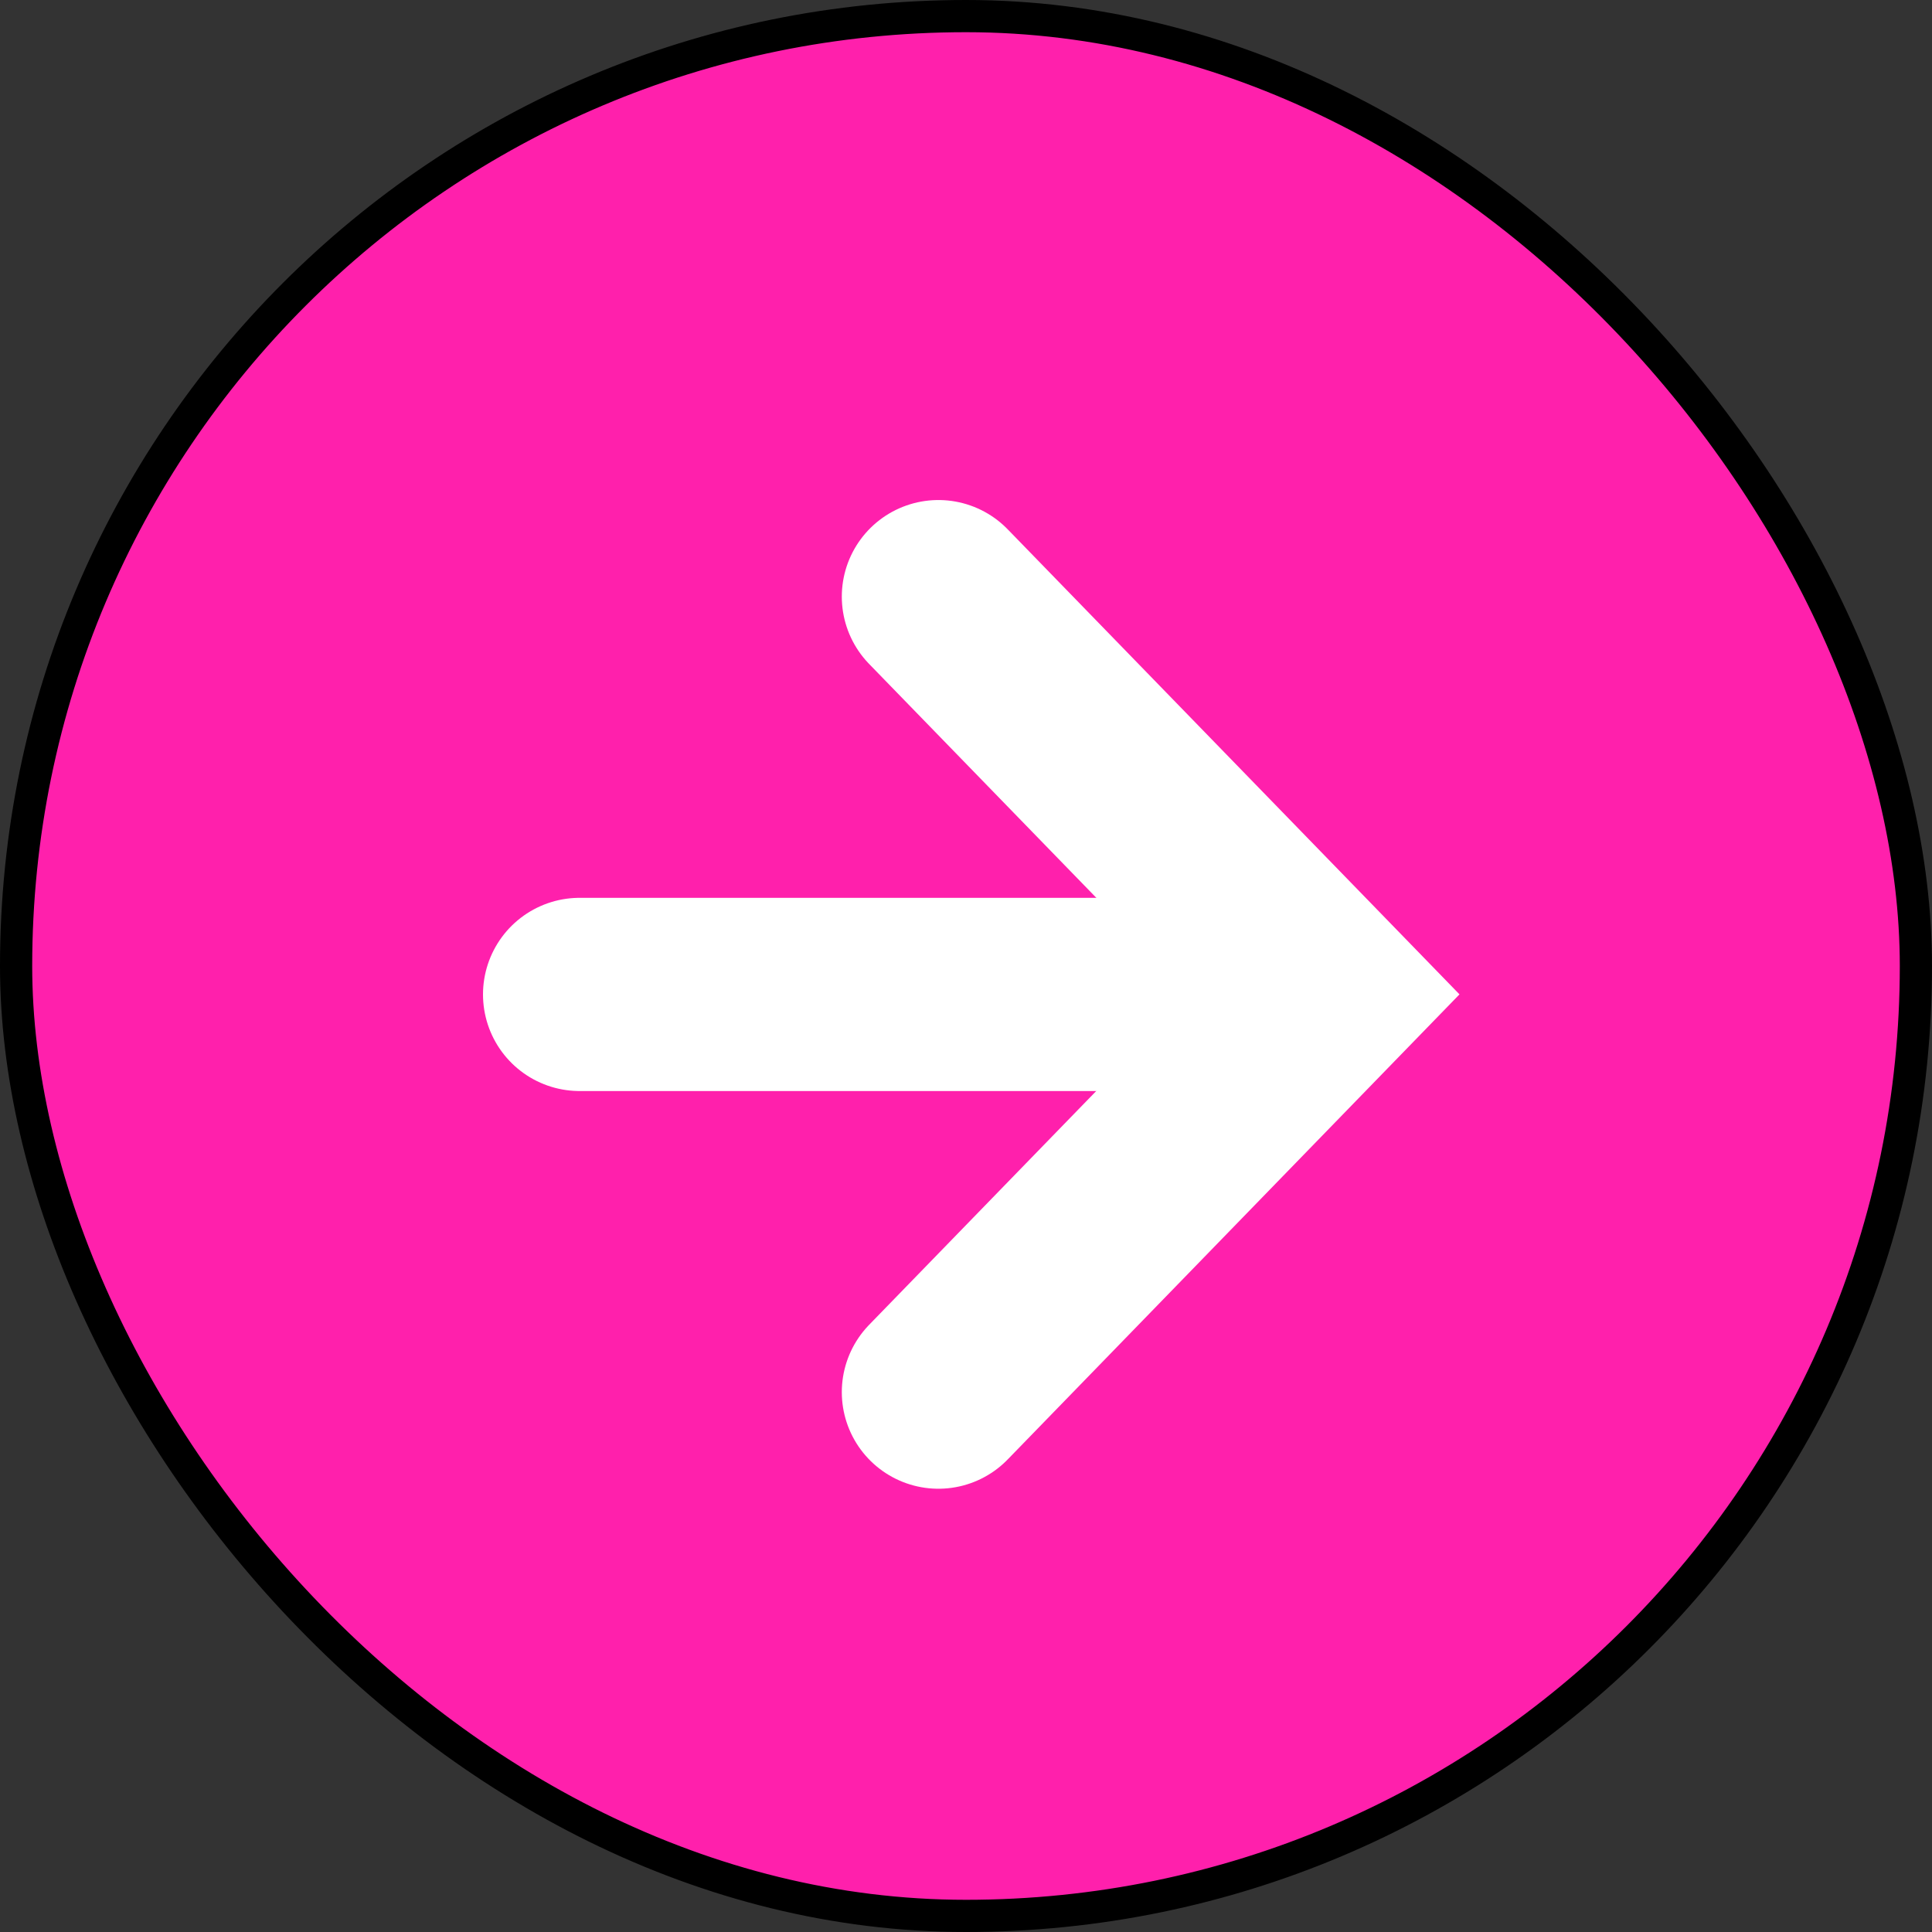 <svg width="60" height="60" viewBox="0 0 60 60" fill="none" xmlns="http://www.w3.org/2000/svg">
<rect x="0" y="0" width="60" height="60" fill="#333333" stroke="none"/>
<rect x="59.5" y="59.5" width="59" height="59" rx="29.5" transform="rotate(-180 59.5 59.5)" fill="#FF20AC" stroke="black"/>
<path d="M18 30.883L35.143 30.883" stroke="white" stroke-width="6" stroke-linecap="round"/>
<path d="M29.143 43.234L41.143 30.881L29.143 18.529" stroke="white" stroke-width="6" stroke-linecap="round"/>
</svg>
